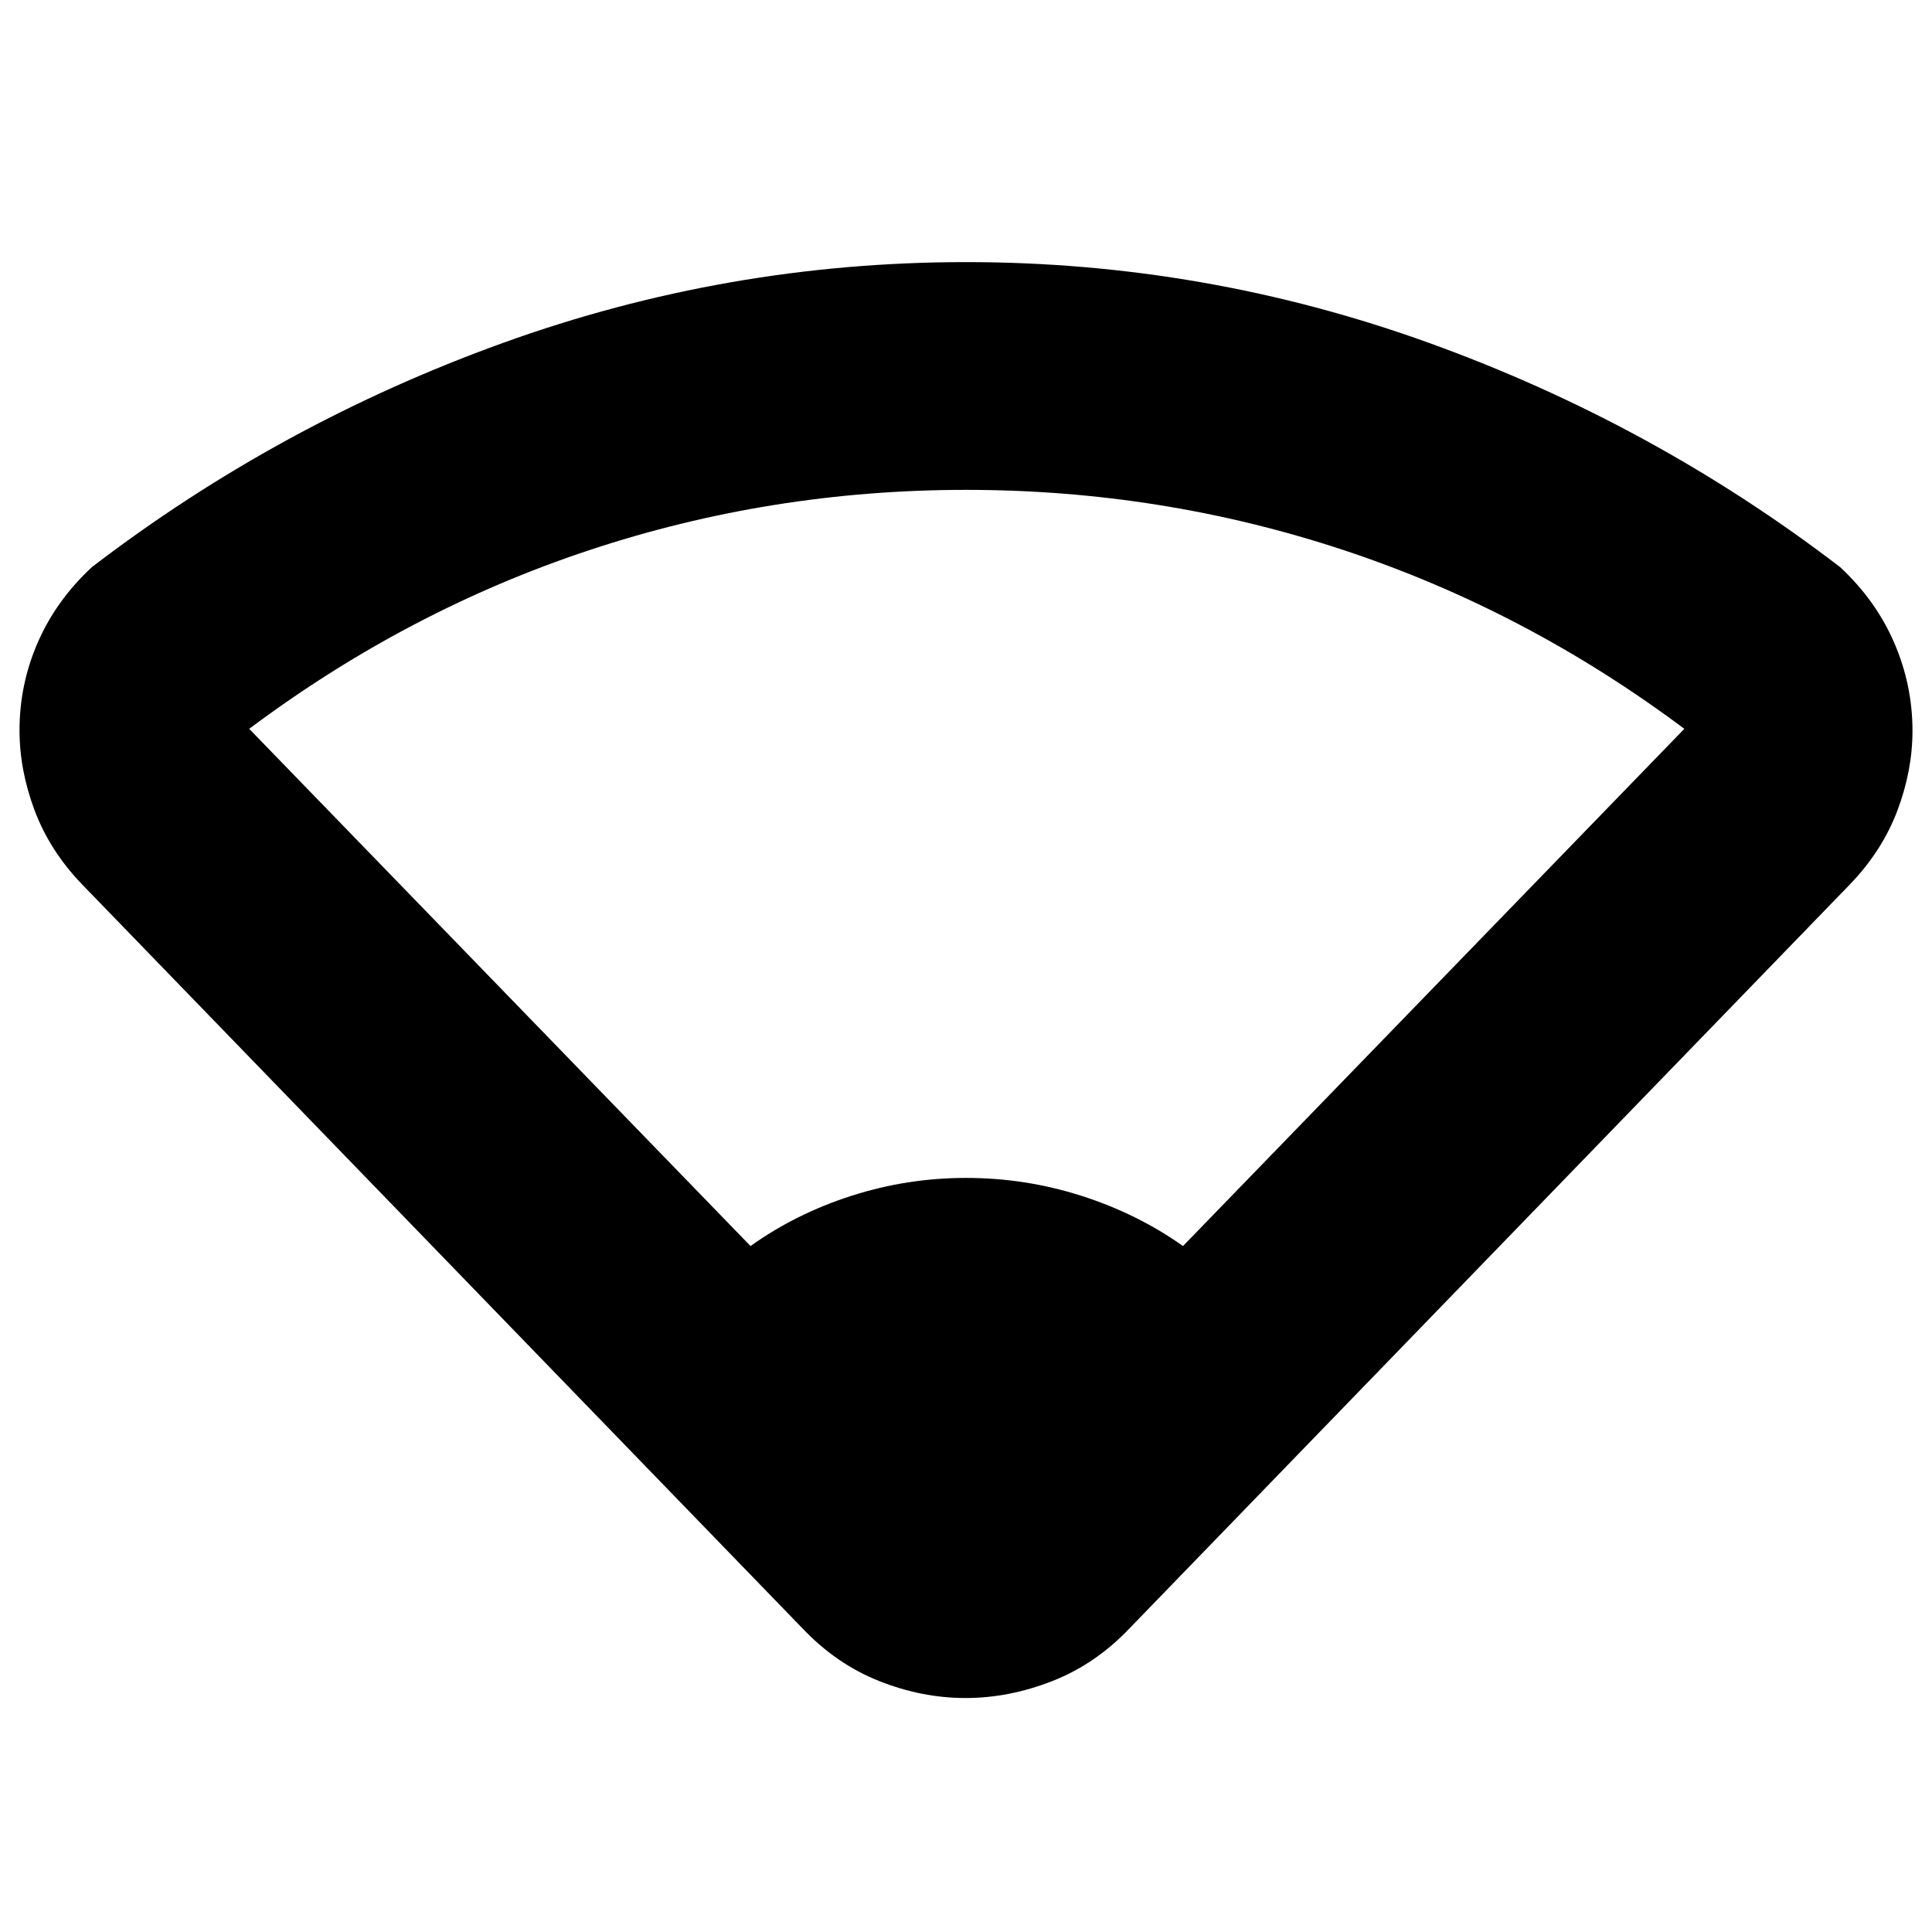 <svg xmlns="http://www.w3.org/2000/svg" height="24" viewBox="0 -960 960 960" width="24"><path d="M372.93-340.85q22.52-16.09 50.18-24.97 27.67-8.88 56.89-8.88 29.5 0 57.3 8.88 27.8 8.88 50.53 24.97l249.1-257q-78.58-58.77-169.12-88.75-90.55-29.99-187.76-29.99-96.98 0-187.33 29.99-90.34 29.98-168.89 88.75l249.1 257Zm25.61 189.76L40.46-520.89Q24.7-537.37 17.2-557.32q-7.5-19.96-7.5-39.8 0-22.92 9.12-43.76 9.11-20.84 26.83-37.32 93.05-71.28 204.3-111.42Q361.2-829.76 480-829.76q118.8 0 230.05 40.14 111.25 40.14 204.3 111.42 17.72 16.48 26.83 37.49 9.12 21.02 9.12 43.86 0 19.76-7.5 39.62-7.5 19.86-23.26 36.34l-358.08 369.8q-16.96 17.92-38.5 26.37-21.55 8.46-43.21 8.46t-42.96-8.46q-21.29-8.45-38.25-26.37Z"/></svg>